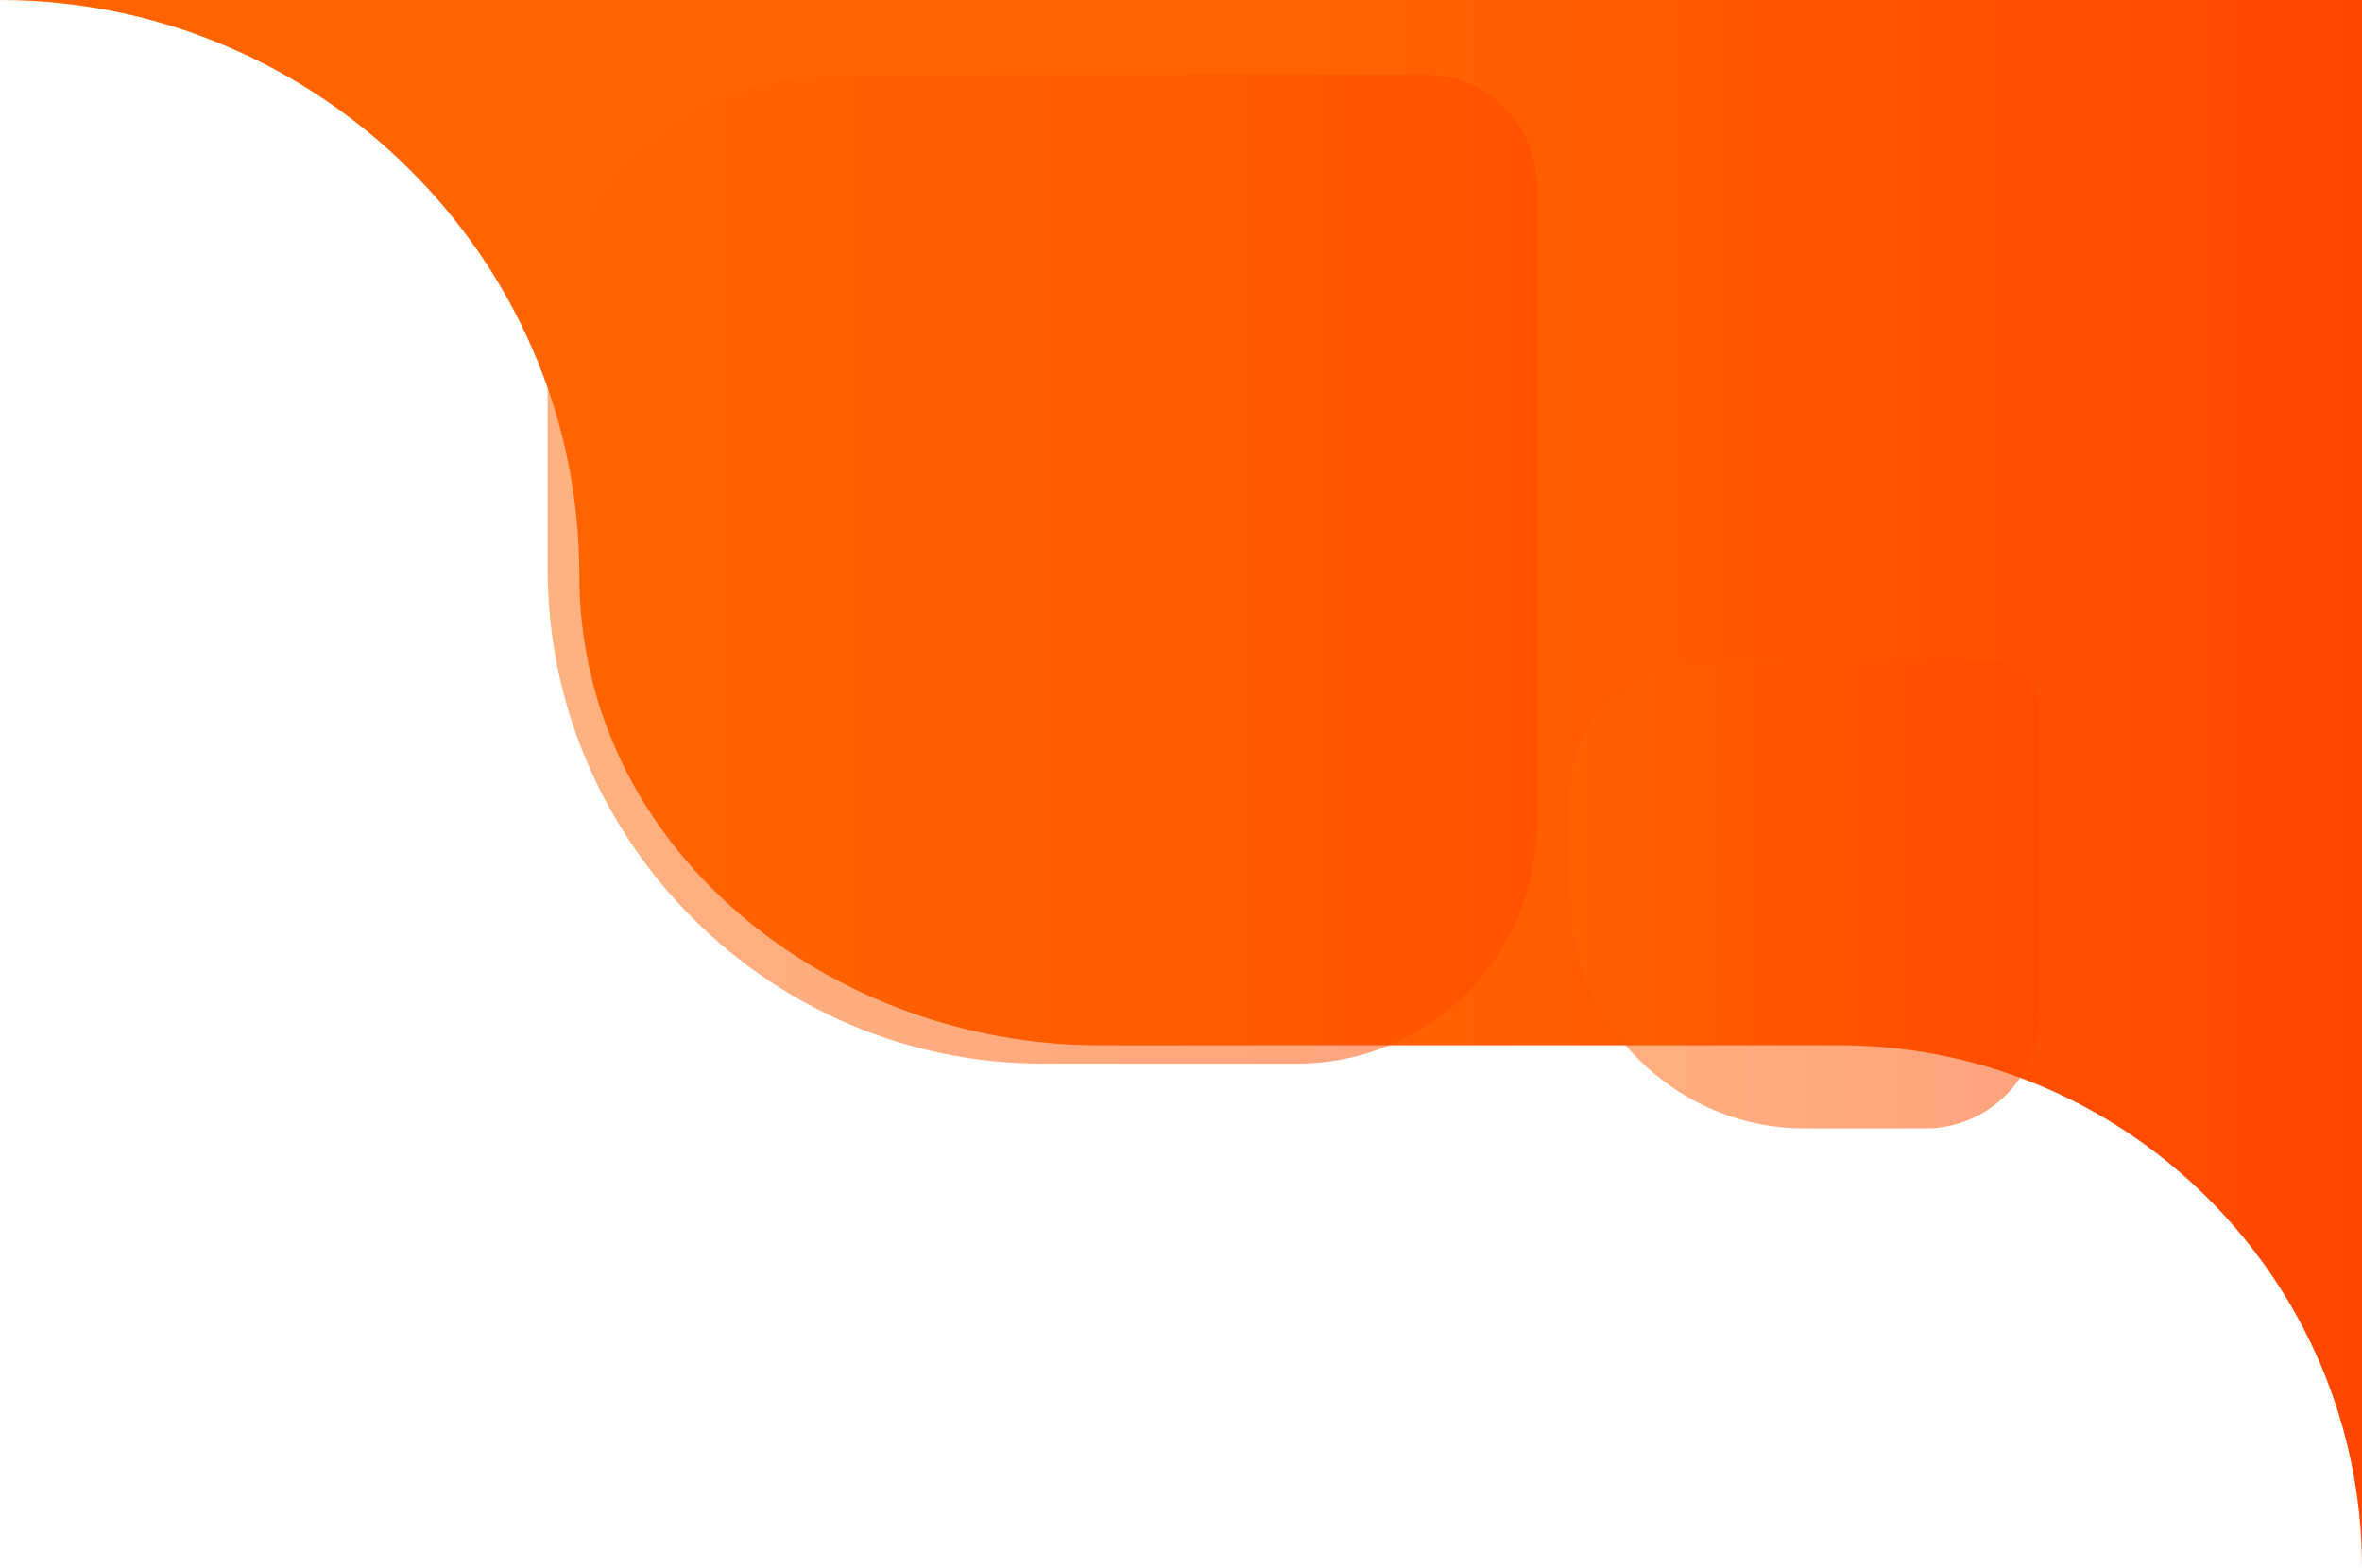 <?xml version="1.0" encoding="UTF-8"?>
<!DOCTYPE svg PUBLIC "-//W3C//DTD SVG 1.1//EN" "http://www.w3.org/Graphics/SVG/1.1/DTD/svg11.dtd">
<!-- Creator: CorelDRAW 2019 (64 Bit) -->
<svg xmlns="http://www.w3.org/2000/svg" xml:space="preserve" width="212.045mm" height="140.786mm" version="1.1" style="shape-rendering:geometricPrecision; text-rendering:geometricPrecision; image-rendering:optimizeQuality; fill-rule:evenodd; clip-rule:evenodd"
viewBox="0 0 10885.56 7227.41"
 xmlns:xlink="http://www.w3.org/1999/xlink"
 xmlns:xodm="http://www.corel.com/coreldraw/odm/2003">
 <defs>
  <style type="text/css">
   <![CDATA[
    .fil0 {fill:url(#id0)}
    .fil2 {fill:url(#id1);fill-opacity:0.502}
    .fil1 {fill:url(#id2);fill-opacity:0.502}
   ]]>
  </style>
  <linearGradient id="id0" gradientUnits="userSpaceOnUse" x1="6067.05" y1="2409.26" x2="10885.56" y2="2409.26">
   <stop offset="0" style="stop-opacity:1; stop-color:#FF6400"/>
   <stop offset="1" style="stop-opacity:1; stop-color:#FF4600"/>
  </linearGradient>
  <linearGradient id="id1" gradientUnits="userSpaceOnUse" xlink:href="#id0" x1="7234.05" y1="4119.42" x2="9398.23" y2="4119.42">
  </linearGradient>
  <linearGradient id="id2" gradientUnits="userSpaceOnUse" xlink:href="#id0" x1="2523.9" y1="2623.87" x2="7081.82" y2="2623.87">
  </linearGradient>
 </defs>
 <g id="Camada_x0020_1">
  <path class="fil0" d="M7476.43 0l1630.98 0 533.4 0 1244.74 0 0 3654 0 3573.42c0,-1316.15 -1069.63,-2394.42 -2382.51,-2408.91l-26.75 0 -533.39 0 -711.35 0 -2164.38 0c-1243.76,0 -2397.15,-905.26 -2397.15,-2168.24 0,-1464.78 -1211.11,-2650.27 -2670.02,-2650.27l4067.31 0 2164.38 0 622.37 0 622.37 0z"/>
  <path class="fil1" d="M3857.07 344.92l2716.71 0c279.42,0 508.04,228.62 508.04,508.04l0 2948.35c0,605.84 -495.69,1101.53 -1101.53,1101.53l-1177.43 0c-1253.43,0 -2278.95,-1025.53 -2278.95,-2278.95l0 -945.8c0,-733.24 599.92,-1333.16 1333.16,-1333.16z"/>
  <path class="fil2" d="M7867.06 3037.33l1289.94 0c132.67,0 241.22,108.55 241.22,241.22l0 1399.93c0,287.67 -235.36,523.02 -523.02,523.02l-559.07 0c-595.15,0 -1082.08,-486.93 -1082.08,-1082.08l0 -449.08c0,-348.16 284.85,-633.01 633.01,-633.01z"/>
 </g>
</svg>
